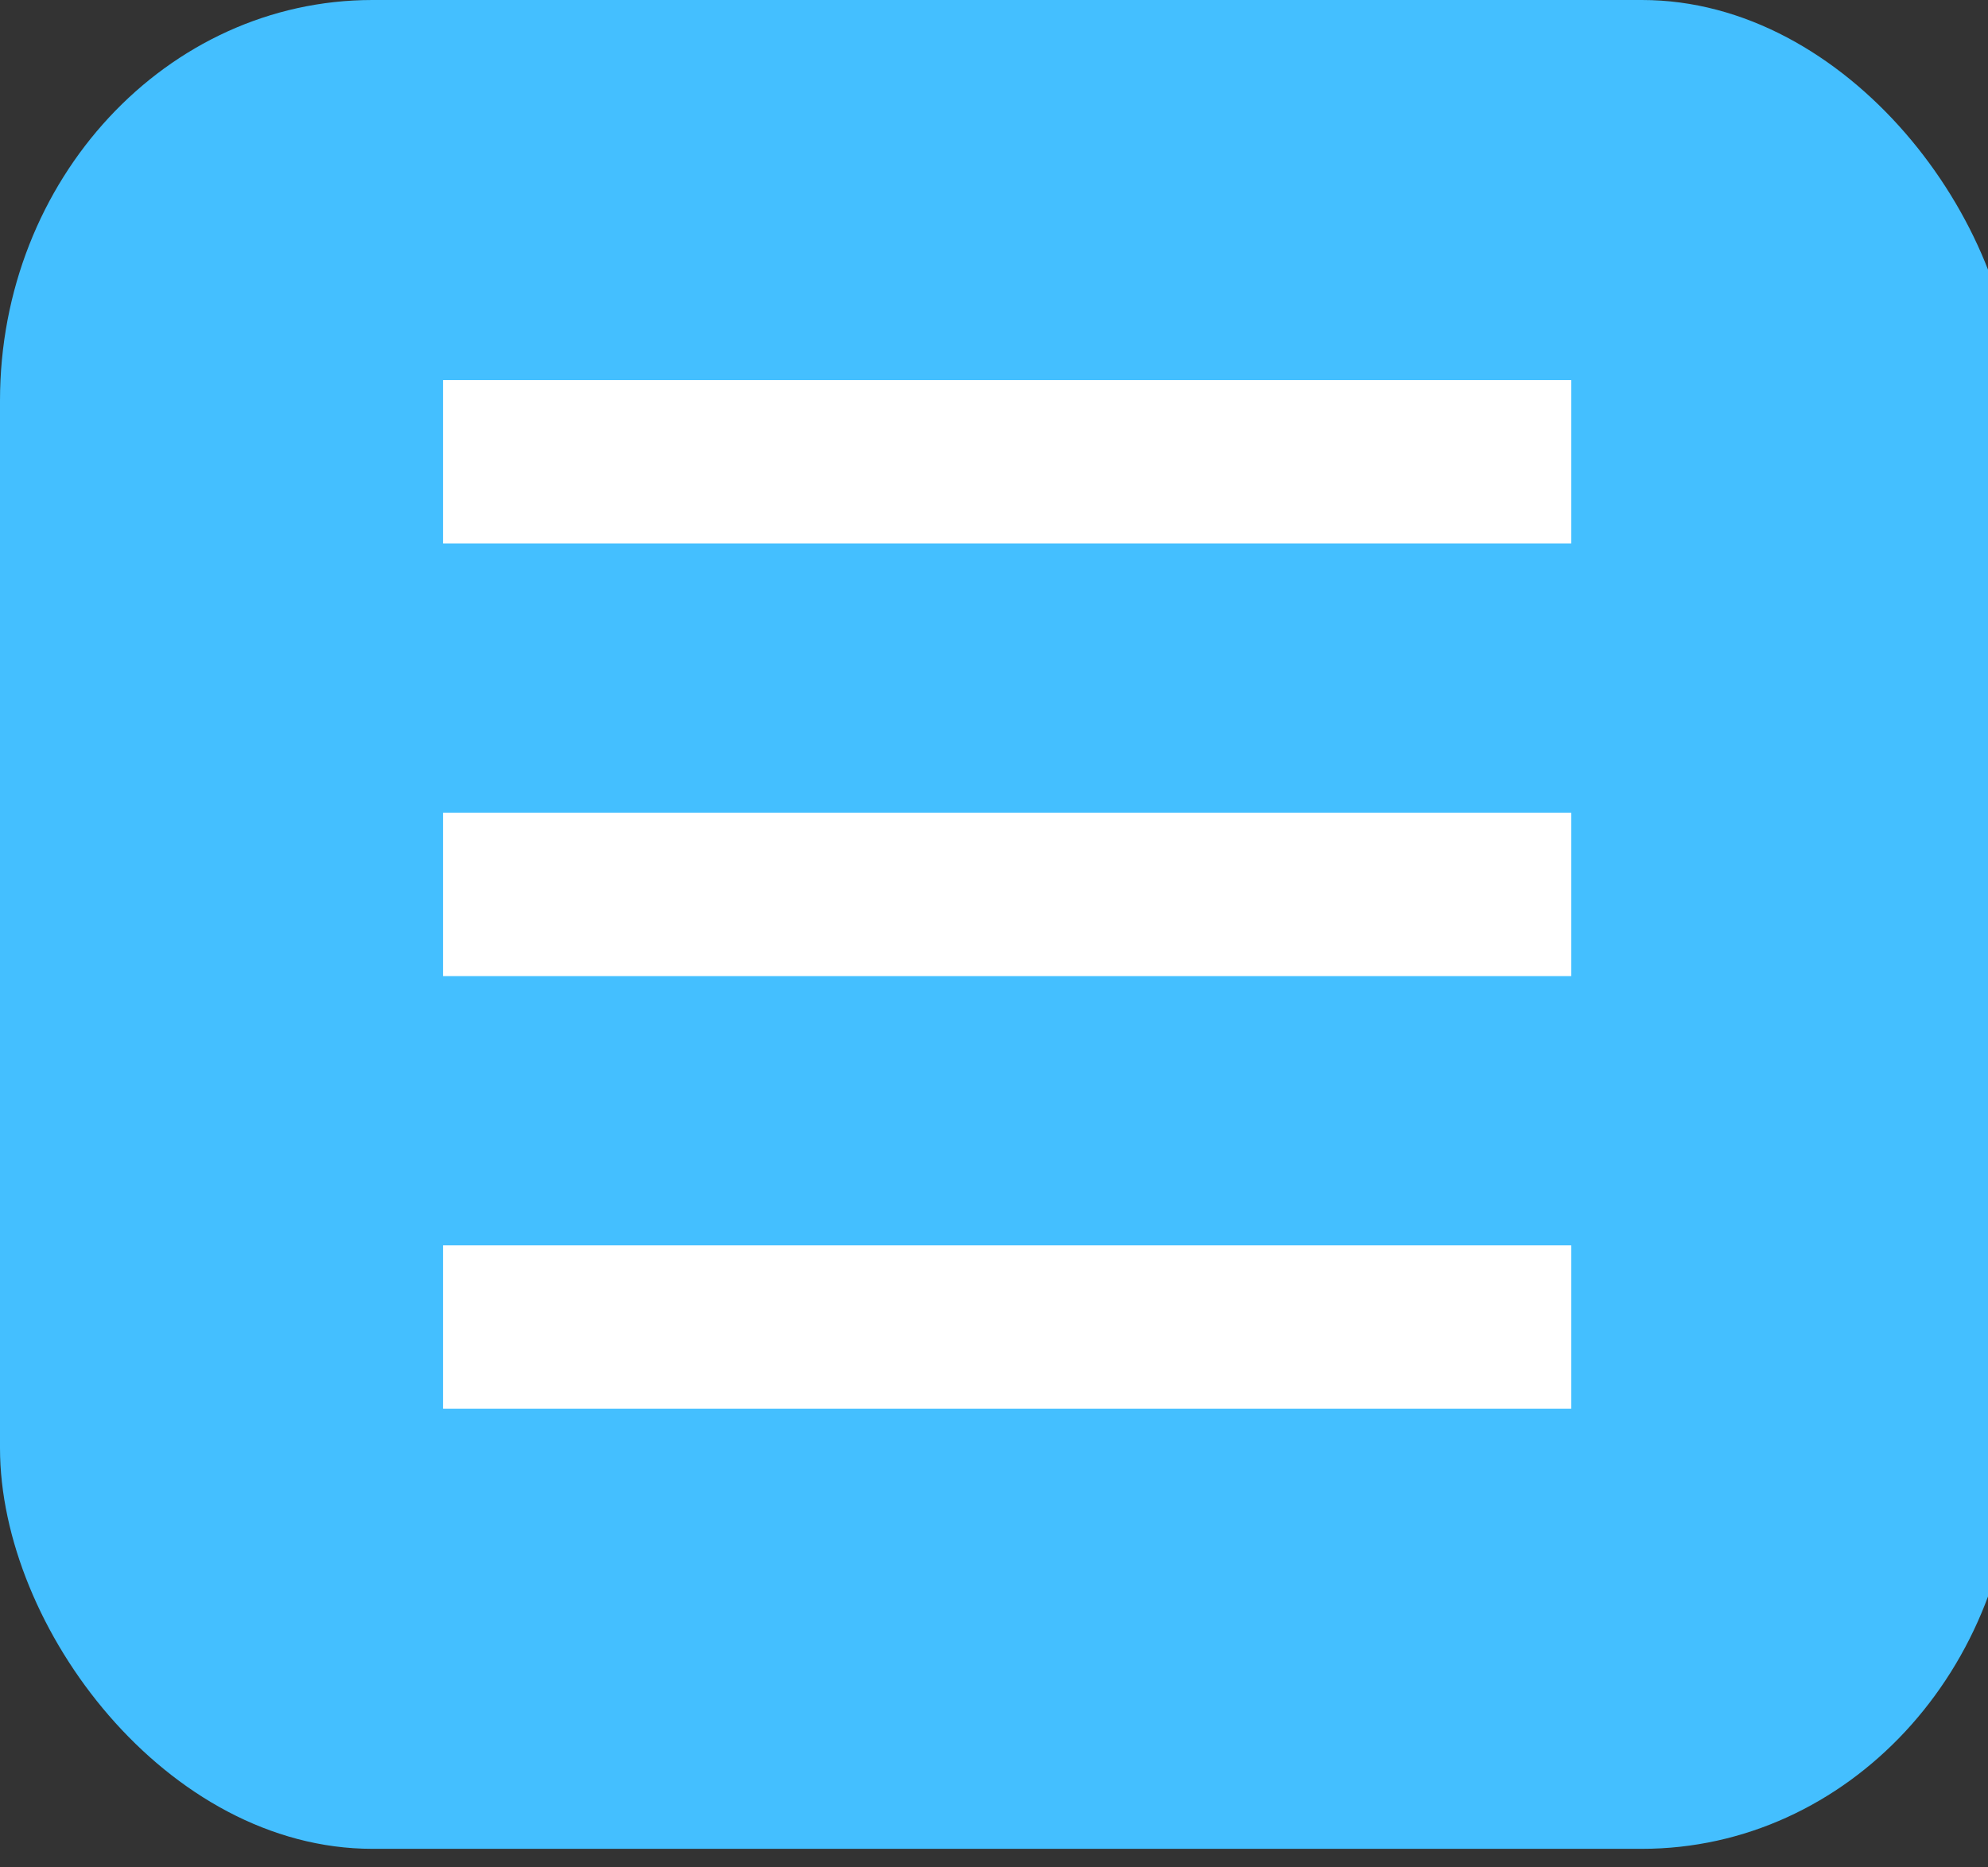 <?xml version="1.0" encoding="UTF-8" standalone="no"?>
<!-- Created with Inkscape (http://www.inkscape.org/) -->

<svg
   width="16.5mm"
   height="15.5mm"
   viewBox="0 0 16.5 15.5"
   version="1.1"
   id="svg185"
   inkscape:version="1.2.2 (732a01da63, 2022-12-09)"
   sodipodi:docname="hamburger.svg"
   inkscape:export-filename="arrow.png"
   inkscape:export-xdpi="96"
   inkscape:export-ydpi="96"
   xmlns:inkscape="http://www.inkscape.org/namespaces/inkscape"
   xmlns:sodipodi="http://sodipodi.sourceforge.net/DTD/sodipodi-0.dtd"
   xmlns="http://www.w3.org/2000/svg"
   xmlns:svg="http://www.w3.org/2000/svg">
  <rect x="0" y="0" width="16.5" height="15.5" fill="#333333" stroke="none"/>
  <sodipodi:namedview
     id="namedview187"
     pagecolor="#ffffff"
     bordercolor="#000000"
     borderopacity="0.25"
     inkscape:showpageshadow="2"
     inkscape:pageopacity="0.0"
     inkscape:pagecheckerboard="0"
     inkscape:deskcolor="#d1d1d1"
     inkscape:document-units="mm"
     showgrid="false"
     inkscape:zoom="1.8707913"
     inkscape:cx="-20.312261"
     inkscape:cy="50.780651"
     inkscape:window-width="1366"
     inkscape:window-height="705"
     inkscape:window-x="-8"
     inkscape:window-y="-8"
     inkscape:window-maximized="1"
     inkscape:current-layer="layer1" />
  <defs
     id="defs182" />
  <g
     inkscape:label="Layer 1"
     inkscape:groupmode="layer"
     id="layer1">
    <rect
       style="fill:#44bfff;fill-opacity:1;fill-rule:evenodd;stroke-width:0.255"
       id="rect28995-3"
       width="16.719"
       height="15.346"
       x="0"
       y="0"
       rx="3.091"
       ry="3.326" />
    <g
       id="g35300"
       style="fill:#ffffff">
      <rect
         style="fill:#ffffff;fill-opacity:1;fill-rule:evenodd;stroke-width:0.192"
         id="rect8236-09"
         width="9.364"
         height="1.356"
         x="3.677"
         y="3.155"
         rx="0"
         ry="0" />
      <rect
         style="fill:#ffffff;fill-opacity:1;fill-rule:evenodd;stroke-width:0.192"
         id="rect8236-1-6"
         width="9.364"
         height="1.356"
         x="3.677"
         y="6.746"
         rx="0"
         ry="0" />
      <rect
         style="fill:#ffffff;fill-opacity:1;fill-rule:evenodd;stroke-width:0.192"
         id="rect8236-5-4"
         width="9.364"
         height="1.356"
         x="3.677"
         y="10.337"
         rx="0"
         ry="0" />
    </g>
  </g>
</svg>

